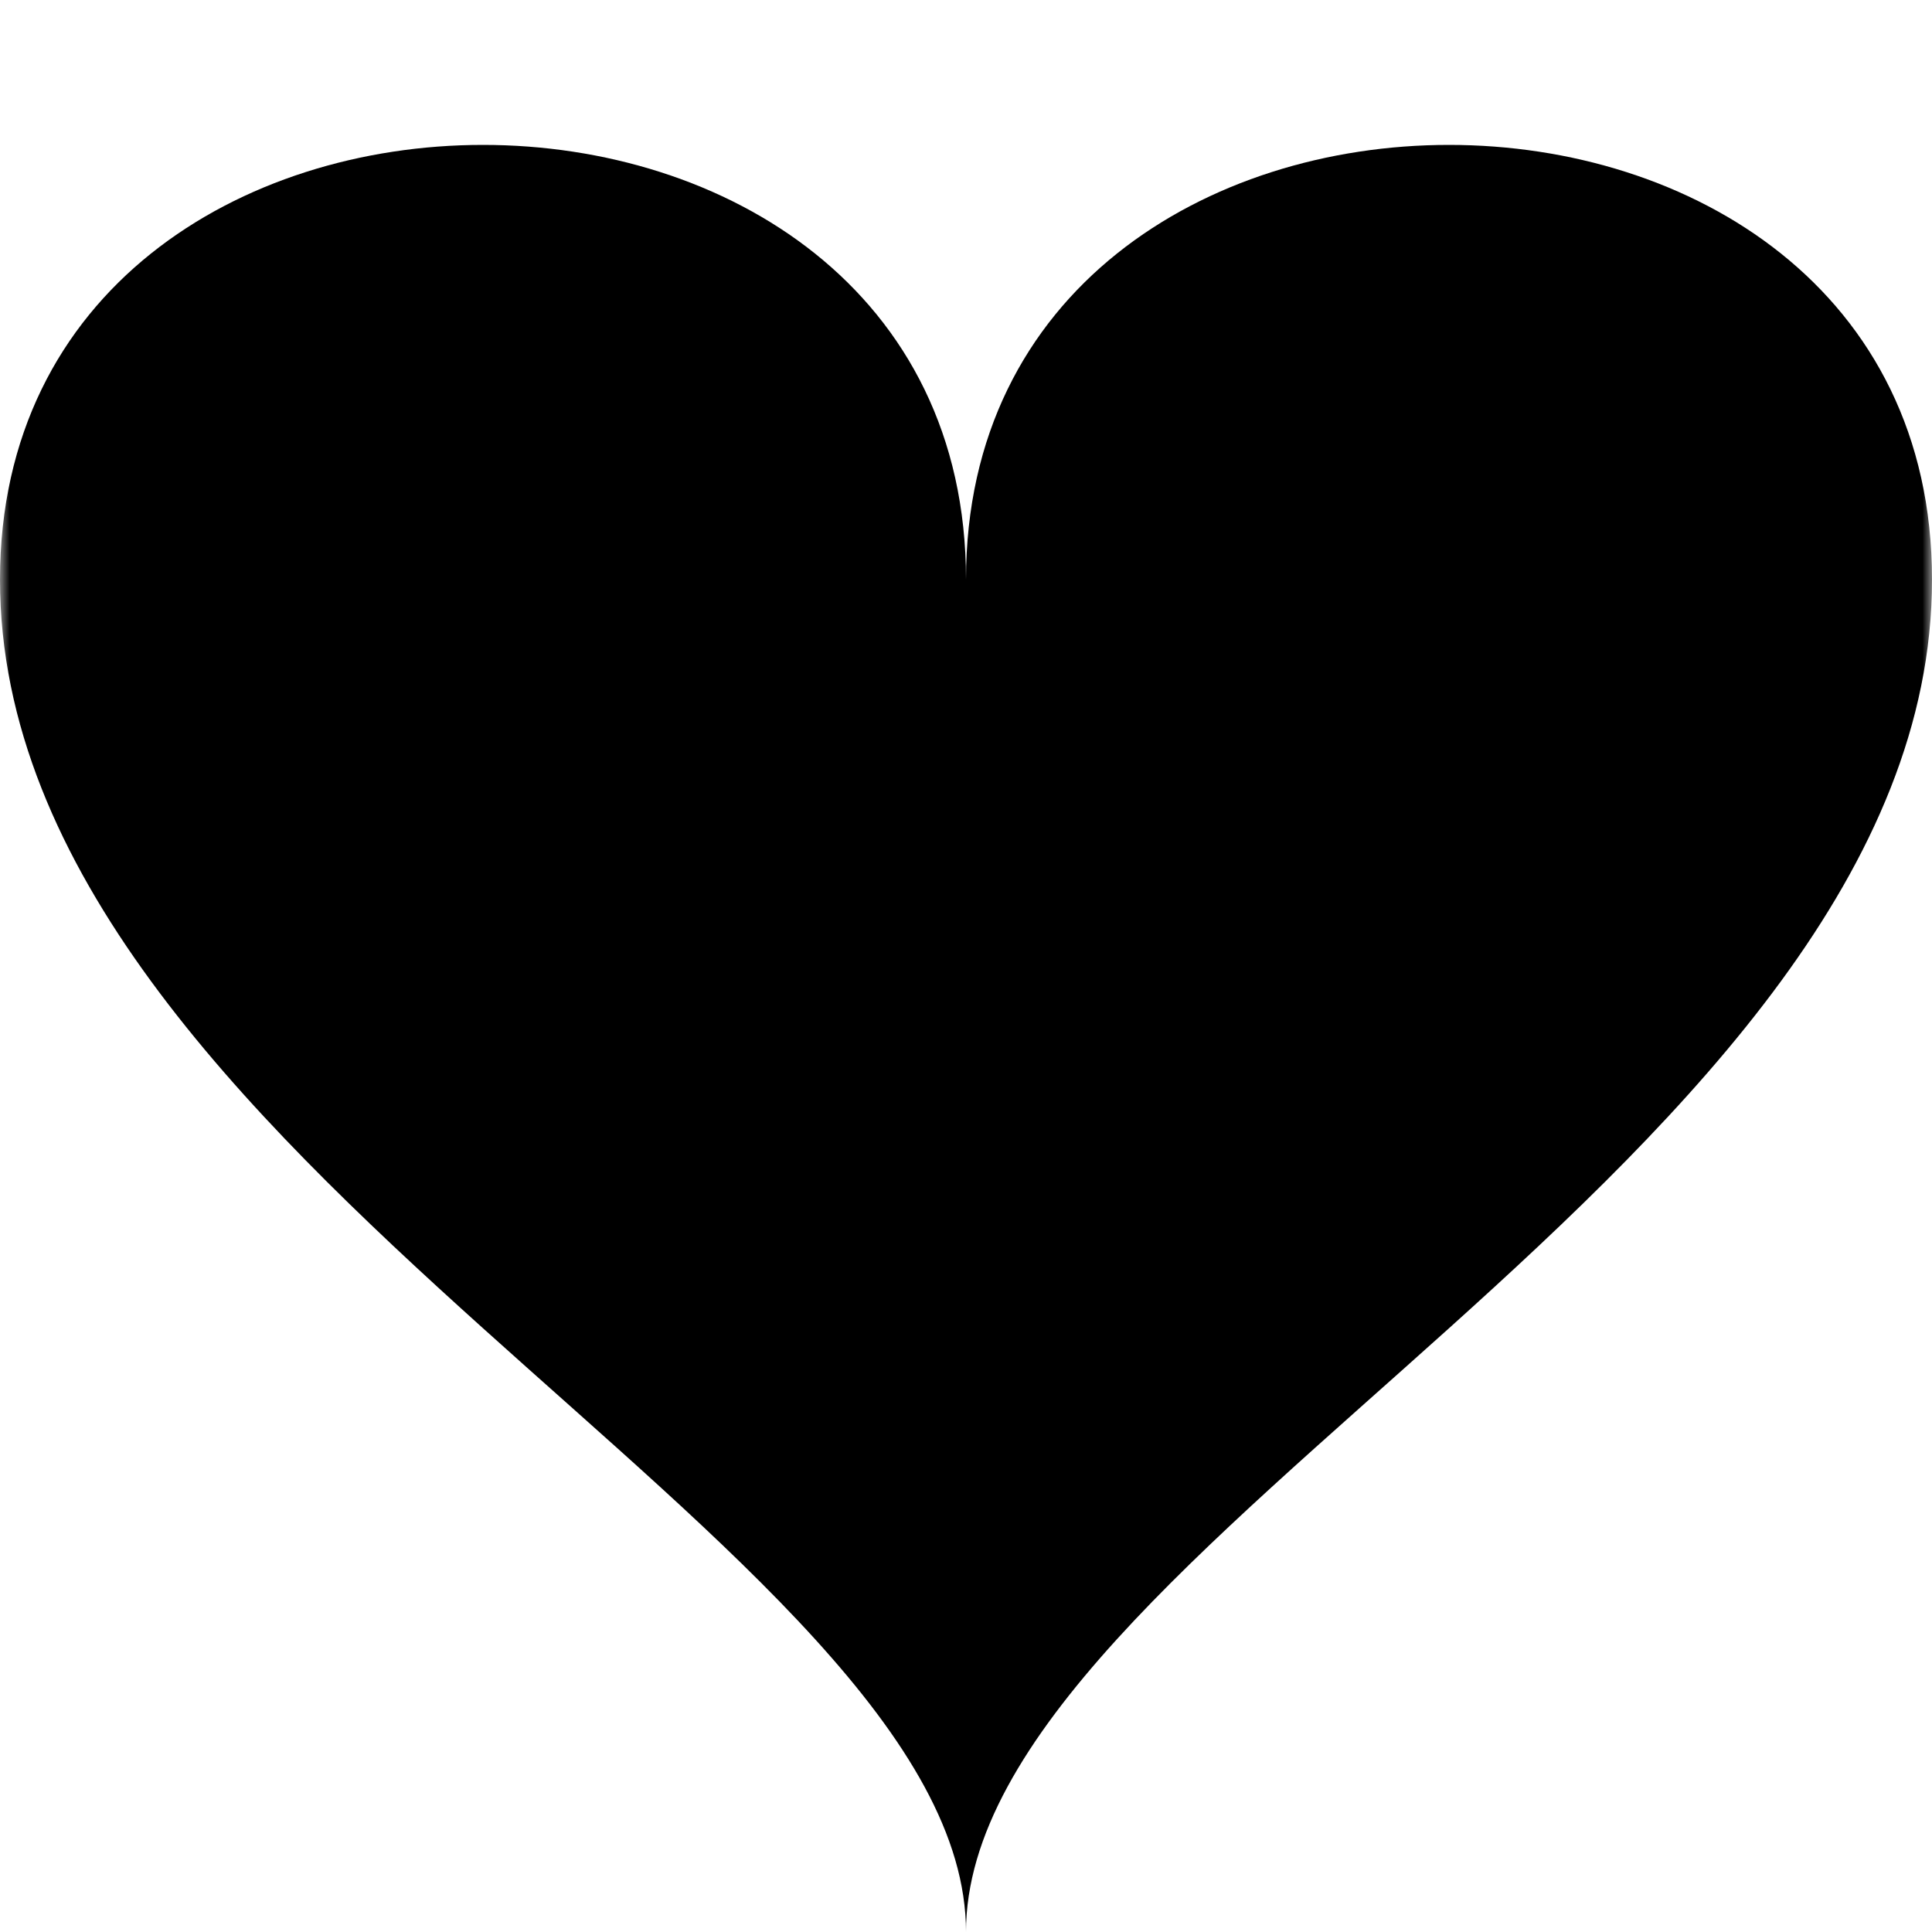 <svg viewBox="0 0 100 100" xmlns="http://www.w3.org/2000/svg">
  <defs>
    <!-- 100 / 17 = 5.88 (approx) -->
    <linearGradient
      id="rainbow"
      spreadMethod="repeat"
      gradientTransform="scale(5.88) rotate(90)"
    >
      <!--red -->
      <stop offset="0%" stop-color="oklch(63.7% 0.237 25.331)" />
      <stop offset="1%" stop-color="oklch(63.7% 0.237 25.331)" />
      <!--orange -->
      <stop offset="1%" stop-color="oklch(70.5% 0.213 47.604)" />
      <stop offset="2%" stop-color="oklch(70.5% 0.213 47.604)" />
      <!--amber -->
      <stop offset="2%" stop-color="oklch(76.9% 0.188 70.08)" />
      <stop offset="3%" stop-color="oklch(76.9% 0.188 70.08)" />
      <!--yellow -->
      <stop offset="3%" stop-color="oklch(79.5% 0.184 86.047)" />
      <stop offset="4%" stop-color="oklch(79.5% 0.184 86.047)" />
      <!--lime -->
      <stop offset="4%" stop-color="oklch(76.8% 0.233 130.85)" />
      <stop offset="5%" stop-color="oklch(76.8% 0.233 130.85)" />
      <!--green -->
      <stop offset="5%" stop-color="oklch(72.3% 0.219 149.579)" />
      <stop offset="6%" stop-color="oklch(72.3% 0.219 149.579)" />
      <!--emerald -->
      <stop offset="6%" stop-color="oklch(69.6% 0.17 162.48)" />
      <stop offset="7%" stop-color="oklch(69.6% 0.17 162.48)" />
      <!-- teal -->
      <stop offset="7%" stop-color="oklch(70.4% 0.14 182.503)" />
      <stop offset="8%" stop-color="oklch(70.4% 0.14 182.503)" />
      <!-- cyan -->
      <stop offset="8%" stop-color="oklch(71.5% 0.143 215.221)" />
      <stop offset="9%" stop-color="oklch(71.5% 0.143 215.221)" />
      <!-- sky -->
      <stop offset="9%" stop-color="oklch(68.5% 0.169 237.323)" />
      <stop offset="10%" stop-color="oklch(68.5% 0.169 237.323)" />
      <!-- blue -->
      <stop offset="10%" stop-color="oklch(62.3% 0.214 259.815)" />
      <stop offset="11%" stop-color="oklch(62.3% 0.214 259.815)" />
      <!-- indigo -->
      <stop offset="11%" stop-color="oklch(58.5% 0.233 277.117)" />
      <stop offset="12%" stop-color="oklch(58.5% 0.233 277.117)" />
      <!-- violet -->
      <stop offset="12%" stop-color="oklch(60.6% 0.25 292.717)" />
      <stop offset="13%" stop-color="oklch(60.6% 0.25 292.717)" />
      <!-- purple -->
      <stop offset="13%" stop-color="oklch(62.7% 0.265 303.9)" />
      <stop offset="14%" stop-color="oklch(62.7% 0.265 303.9)" />
      <!-- fuchsia -->
      <stop offset="14%" stop-color="oklch(66.7% 0.295 322.15)" />
      <stop offset="15%" stop-color="oklch(66.7% 0.295 322.15)" />
      <!-- pink -->
      <stop offset="15%" stop-color="oklch(65.6% 0.241 354.308)" />
      <stop offset="16%" stop-color="oklch(65.6% 0.241 354.308)" />
      <!-- rose -->
      <stop offset="16%" stop-color="oklch(64.5% 0.246 16.439)" />
      <stop offset="17%" stop-color="oklch(64.5% 0.246 16.439)" />
    </linearGradient>
  </defs>

  <symbol viewBox="0 0 256 256" id="arch-logo">
    <path
      d="M128 0c-11.395 27.937-18.313 46.237-31 73.344 7.779 8.245 17.338 17.812 32.844 28.656-16.67-6.86-28.034-13.729-36.531-20.875C77.076 115.005 51.622 163.246 0 256c40.563-23.418 72.008-37.862 101.312-43.375-1.254-5.404-1.924-11.278-1.875-17.375l.031-1.281c.644-25.994 14.169-45.982 30.188-44.625 16.018 1.357 28.488 23.537 27.844 49.531-.121 4.896-.691 9.601-1.656 13.969C184.833 218.517 215.982 232.897 256 256c-7.892-14.53-14.961-27.62-21.688-40.094-10.596-8.213-21.643-18.897-44.188-30.469 15.496 4.026 26.602 8.682 35.25 13.875C156.98 71.973 151.454 55.04 128 0z"
      transform="matrix(1 0 0 1 -0 4e-8)"
    />
  </symbol>

  <symbol viewBox="0 0 100 100" id="heart">
    <path
      x1="0.5"
      d="
M 0,30
C 0,60 50,80 50,100
C 50,80 100,60 100,30
C 100,0 50,0 50,30
C 50,0 0,0 0,30
z"
    />
  </symbol>

  <mask id="arch-logo-mask">
    <rect width="100" height="100" fill="white" />
    <use href="#arch-logo" width="30" height="30" x="35" y="35" fill="black" />
  </mask>

  <g fill="url(#rainbow)" mask="url(#arch-logo-mask)">
    <use href="#heart" width="100" height="100" />
  </g>
</svg>
